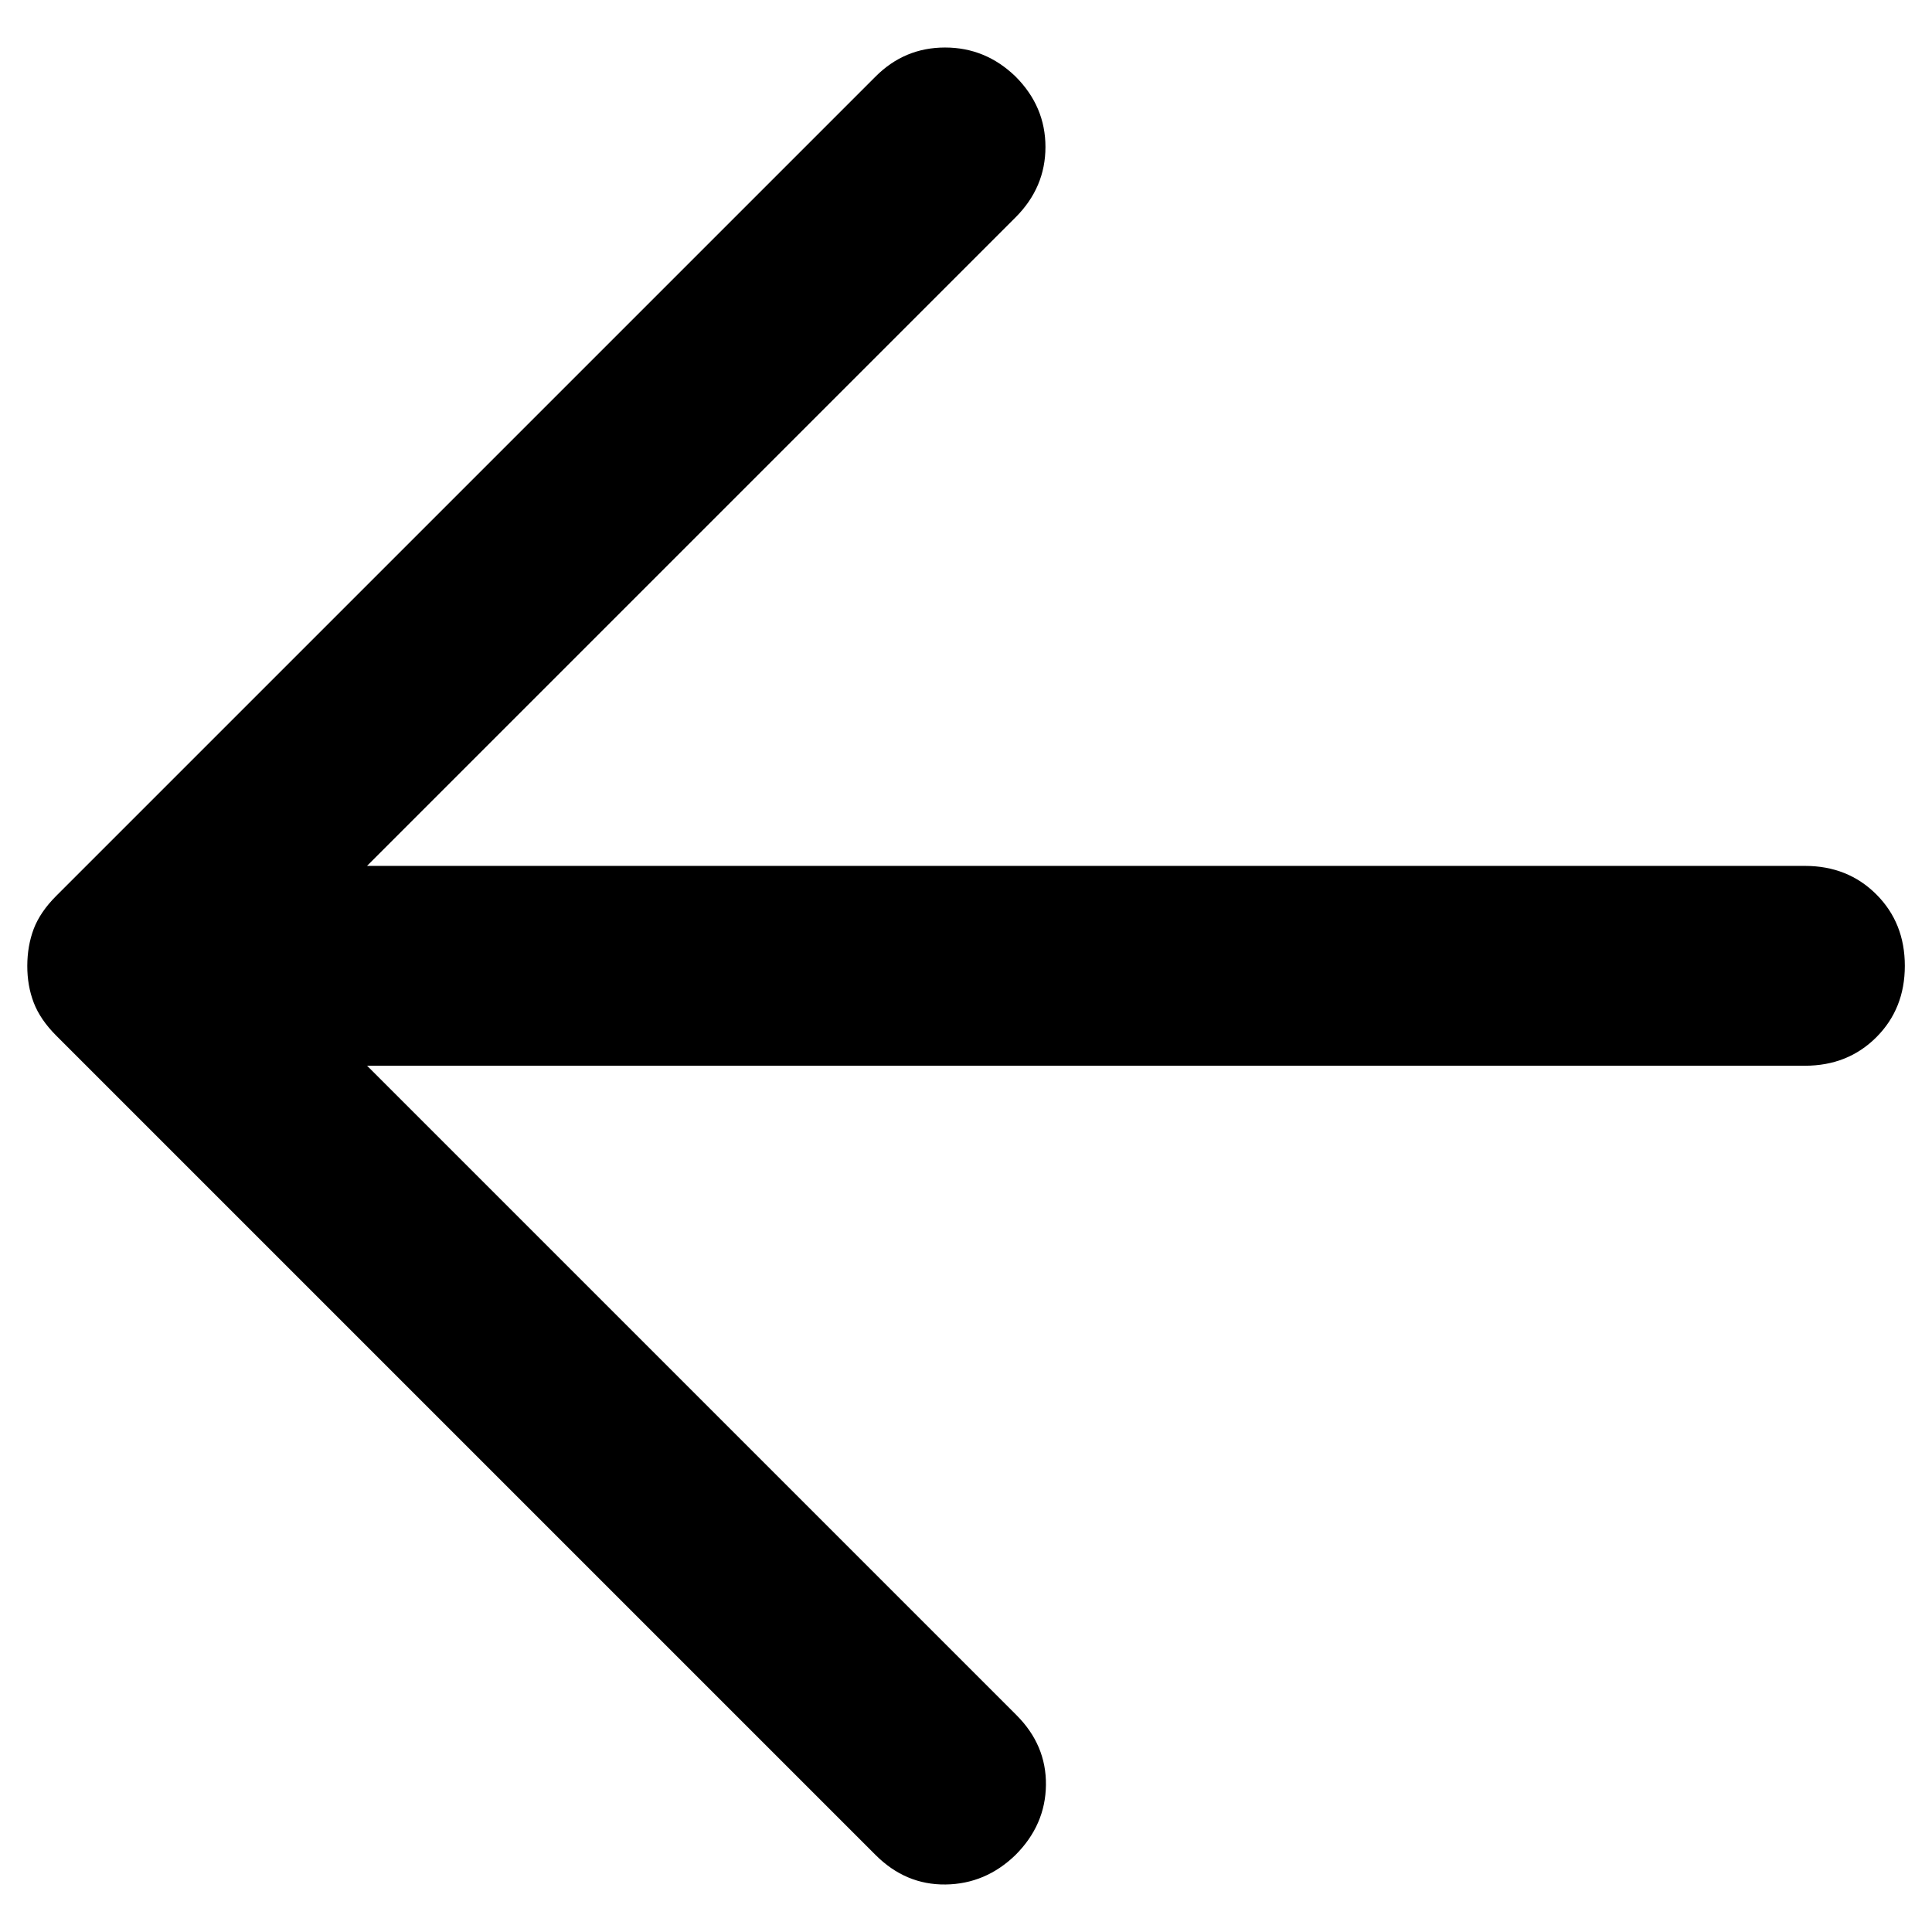 <!-- Generated by IcoMoon.io -->
<svg version="1.1" xmlns="http://www.w3.org/2000/svg" width="32" height="32" viewBox="0 0 32 32">
<path d="M6.078 17.65l10.758 10.758q0.496 0.496 0.488 1.158t-0.505 1.159q-0.496 0.48-1.158 0.488t-1.158-0.488l-13.571-13.571q-0.265-0.265-0.373-0.546t-0.107-0.612 0.107-0.612q0.108-0.281 0.373-0.546l13.571-13.571q0.479-0.48 1.15-0.48t1.167 0.48q0.496 0.496 0.496 1.167t-0.496 1.167l-10.741 10.741h23.816q0.711 0 1.183 0.472t0.472 1.183-0.472 1.183-1.183 0.472h-23.816z"></path>
</svg>
